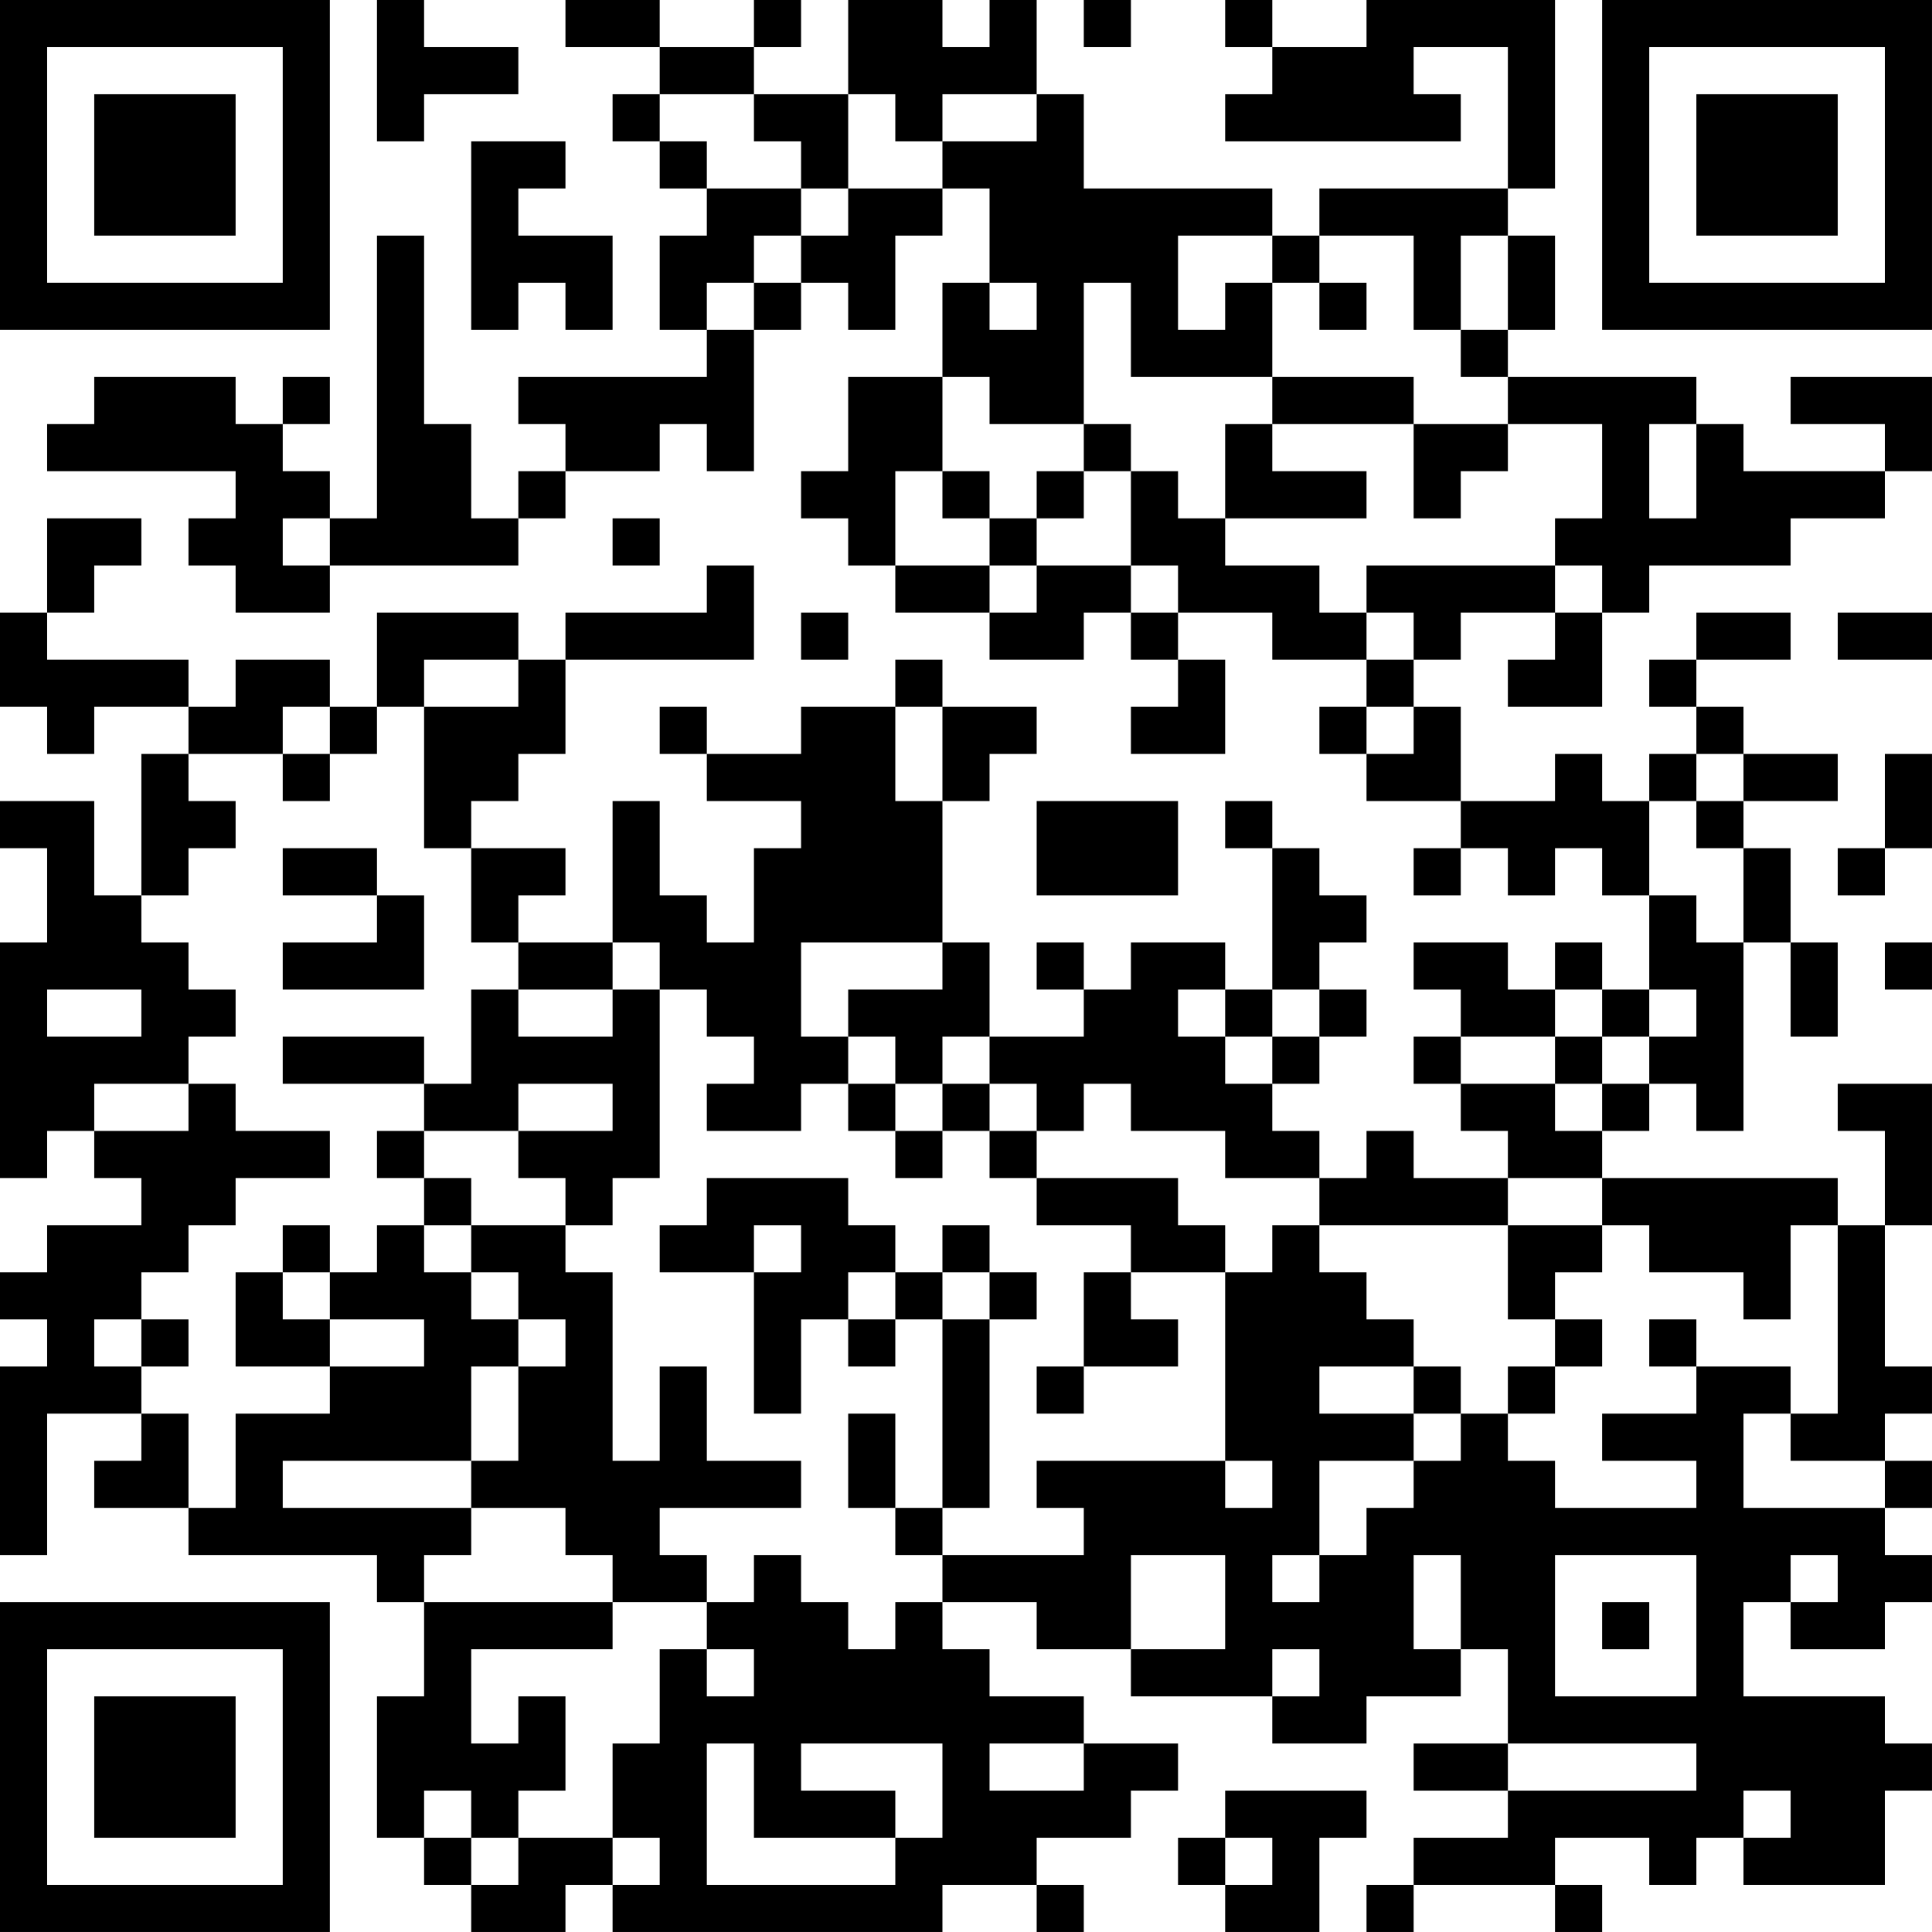<?xml version="1.0" encoding="UTF-8"?>
<svg xmlns="http://www.w3.org/2000/svg" version="1.1" width="200" height="200" viewBox="0 0 200 200"><rect x="0" y="0" width="200" height="200" fill="#ffffff"/><g transform="scale(4.878)"><g transform="translate(0,0)"><path fill-rule="evenodd" d="M8 0L8 3L9 3L9 2L11 2L11 1L9 1L9 0ZM12 0L12 1L14 1L14 2L13 2L13 3L14 3L14 4L15 4L15 5L14 5L14 7L15 7L15 8L11 8L11 9L12 9L12 10L11 10L11 11L10 11L10 9L9 9L9 5L8 5L8 11L7 11L7 10L6 10L6 9L7 9L7 8L6 8L6 9L5 9L5 8L2 8L2 9L1 9L1 10L5 10L5 11L4 11L4 12L5 12L5 13L7 13L7 12L11 12L11 11L12 11L12 10L14 10L14 9L15 9L15 10L16 10L16 7L17 7L17 6L18 6L18 7L19 7L19 5L20 5L20 4L21 4L21 6L20 6L20 8L18 8L18 10L17 10L17 11L18 11L18 12L19 12L19 13L21 13L21 14L23 14L23 13L24 13L24 14L25 14L25 15L24 15L24 16L26 16L26 14L25 14L25 13L27 13L27 14L29 14L29 15L28 15L28 16L29 16L29 17L31 17L31 18L30 18L30 19L31 19L31 18L32 18L32 19L33 19L33 18L34 18L34 19L35 19L35 21L34 21L34 20L33 20L33 21L32 21L32 20L30 20L30 21L31 21L31 22L30 22L30 23L31 23L31 24L32 24L32 25L30 25L30 24L29 24L29 25L28 25L28 24L27 24L27 23L28 23L28 22L29 22L29 21L28 21L28 20L29 20L29 19L28 19L28 18L27 18L27 17L26 17L26 18L27 18L27 21L26 21L26 20L24 20L24 21L23 21L23 20L22 20L22 21L23 21L23 22L21 22L21 20L20 20L20 17L21 17L21 16L22 16L22 15L20 15L20 14L19 14L19 15L17 15L17 16L15 16L15 15L14 15L14 16L15 16L15 17L17 17L17 18L16 18L16 20L15 20L15 19L14 19L14 17L13 17L13 20L11 20L11 19L12 19L12 18L10 18L10 17L11 17L11 16L12 16L12 14L16 14L16 12L15 12L15 13L12 13L12 14L11 14L11 13L8 13L8 15L7 15L7 14L5 14L5 15L4 15L4 14L1 14L1 13L2 13L2 12L3 12L3 11L1 11L1 13L0 13L0 15L1 15L1 16L2 16L2 15L4 15L4 16L3 16L3 19L2 19L2 17L0 17L0 18L1 18L1 20L0 20L0 25L1 25L1 24L2 24L2 25L3 25L3 26L1 26L1 27L0 27L0 28L1 28L1 29L0 29L0 33L1 33L1 30L3 30L3 31L2 31L2 32L4 32L4 33L8 33L8 34L9 34L9 36L8 36L8 39L9 39L9 40L10 40L10 41L12 41L12 40L13 40L13 41L20 41L20 40L22 40L22 41L23 41L23 40L22 40L22 39L24 39L24 38L25 38L25 37L23 37L23 36L21 36L21 35L20 35L20 34L22 34L22 35L24 35L24 36L27 36L27 37L29 37L29 36L31 36L31 35L32 35L32 37L30 37L30 38L32 38L32 39L30 39L30 40L29 40L29 41L30 41L30 40L33 40L33 41L34 41L34 40L33 40L33 39L35 39L35 40L36 40L36 39L37 39L37 40L40 40L40 38L41 38L41 37L40 37L40 36L37 36L37 34L38 34L38 35L40 35L40 34L41 34L41 33L40 33L40 32L41 32L41 31L40 31L40 30L41 30L41 29L40 29L40 26L41 26L41 23L39 23L39 24L40 24L40 26L39 26L39 25L34 25L34 24L35 24L35 23L36 23L36 24L37 24L37 20L38 20L38 22L39 22L39 20L38 20L38 18L37 18L37 17L39 17L39 16L37 16L37 15L36 15L36 14L38 14L38 13L36 13L36 14L35 14L35 15L36 15L36 16L35 16L35 17L34 17L34 16L33 16L33 17L31 17L31 15L30 15L30 14L31 14L31 13L33 13L33 14L32 14L32 15L34 15L34 13L35 13L35 12L38 12L38 11L40 11L40 10L41 10L41 8L38 8L38 9L40 9L40 10L37 10L37 9L36 9L36 8L32 8L32 7L33 7L33 5L32 5L32 4L33 4L33 0L29 0L29 1L27 1L27 0L26 0L26 1L27 1L27 2L26 2L26 3L31 3L31 2L30 2L30 1L32 1L32 4L28 4L28 5L27 5L27 4L23 4L23 2L22 2L22 0L21 0L21 1L20 1L20 0L18 0L18 2L16 2L16 1L17 1L17 0L16 0L16 1L14 1L14 0ZM23 0L23 1L24 1L24 0ZM14 2L14 3L15 3L15 4L17 4L17 5L16 5L16 6L15 6L15 7L16 7L16 6L17 6L17 5L18 5L18 4L20 4L20 3L22 3L22 2L20 2L20 3L19 3L19 2L18 2L18 4L17 4L17 3L16 3L16 2ZM10 3L10 7L11 7L11 6L12 6L12 7L13 7L13 5L11 5L11 4L12 4L12 3ZM25 5L25 7L26 7L26 6L27 6L27 8L24 8L24 6L23 6L23 9L21 9L21 8L20 8L20 10L19 10L19 12L21 12L21 13L22 13L22 12L24 12L24 13L25 13L25 12L24 12L24 10L25 10L25 11L26 11L26 12L28 12L28 13L29 13L29 14L30 14L30 13L29 13L29 12L33 12L33 13L34 13L34 12L33 12L33 11L34 11L34 9L32 9L32 8L31 8L31 7L32 7L32 5L31 5L31 7L30 7L30 5L28 5L28 6L27 6L27 5ZM21 6L21 7L22 7L22 6ZM28 6L28 7L29 7L29 6ZM27 8L27 9L26 9L26 11L29 11L29 10L27 10L27 9L30 9L30 11L31 11L31 10L32 10L32 9L30 9L30 8ZM23 9L23 10L22 10L22 11L21 11L21 10L20 10L20 11L21 11L21 12L22 12L22 11L23 11L23 10L24 10L24 9ZM35 9L35 11L36 11L36 9ZM6 11L6 12L7 12L7 11ZM13 11L13 12L14 12L14 11ZM17 13L17 14L18 14L18 13ZM39 13L39 14L41 14L41 13ZM9 14L9 15L8 15L8 16L7 16L7 15L6 15L6 16L4 16L4 17L5 17L5 18L4 18L4 19L3 19L3 20L4 20L4 21L5 21L5 22L4 22L4 23L2 23L2 24L4 24L4 23L5 23L5 24L7 24L7 25L5 25L5 26L4 26L4 27L3 27L3 28L2 28L2 29L3 29L3 30L4 30L4 32L5 32L5 30L7 30L7 29L9 29L9 28L7 28L7 27L8 27L8 26L9 26L9 27L10 27L10 28L11 28L11 29L10 29L10 31L6 31L6 32L10 32L10 33L9 33L9 34L13 34L13 35L10 35L10 37L11 37L11 36L12 36L12 38L11 38L11 39L10 39L10 38L9 38L9 39L10 39L10 40L11 40L11 39L13 39L13 40L14 40L14 39L13 39L13 37L14 37L14 35L15 35L15 36L16 36L16 35L15 35L15 34L16 34L16 33L17 33L17 34L18 34L18 35L19 35L19 34L20 34L20 33L23 33L23 32L22 32L22 31L26 31L26 32L27 32L27 31L26 31L26 27L27 27L27 26L28 26L28 27L29 27L29 28L30 28L30 29L28 29L28 30L30 30L30 31L28 31L28 33L27 33L27 34L28 34L28 33L29 33L29 32L30 32L30 31L31 31L31 30L32 30L32 31L33 31L33 32L36 32L36 31L34 31L34 30L36 30L36 29L38 29L38 30L37 30L37 32L40 32L40 31L38 31L38 30L39 30L39 26L38 26L38 28L37 28L37 27L35 27L35 26L34 26L34 25L32 25L32 26L28 26L28 25L26 25L26 24L24 24L24 23L23 23L23 24L22 24L22 23L21 23L21 22L20 22L20 23L19 23L19 22L18 22L18 21L20 21L20 20L17 20L17 22L18 22L18 23L17 23L17 24L15 24L15 23L16 23L16 22L15 22L15 21L14 21L14 20L13 20L13 21L11 21L11 20L10 20L10 18L9 18L9 15L11 15L11 14ZM19 15L19 17L20 17L20 15ZM29 15L29 16L30 16L30 15ZM6 16L6 17L7 17L7 16ZM36 16L36 17L35 17L35 19L36 19L36 20L37 20L37 18L36 18L36 17L37 17L37 16ZM40 16L40 18L39 18L39 19L40 19L40 18L41 18L41 16ZM22 17L22 19L25 19L25 17ZM6 18L6 19L8 19L8 20L6 20L6 21L9 21L9 19L8 19L8 18ZM40 20L40 21L41 21L41 20ZM1 21L1 22L3 22L3 21ZM10 21L10 23L9 23L9 22L6 22L6 23L9 23L9 24L8 24L8 25L9 25L9 26L10 26L10 27L11 27L11 28L12 28L12 29L11 29L11 31L10 31L10 32L12 32L12 33L13 33L13 34L15 34L15 33L14 33L14 32L17 32L17 31L15 31L15 29L14 29L14 31L13 31L13 27L12 27L12 26L13 26L13 25L14 25L14 21L13 21L13 22L11 22L11 21ZM25 21L25 22L26 22L26 23L27 23L27 22L28 22L28 21L27 21L27 22L26 22L26 21ZM33 21L33 22L31 22L31 23L33 23L33 24L34 24L34 23L35 23L35 22L36 22L36 21L35 21L35 22L34 22L34 21ZM33 22L33 23L34 23L34 22ZM11 23L11 24L9 24L9 25L10 25L10 26L12 26L12 25L11 25L11 24L13 24L13 23ZM18 23L18 24L19 24L19 25L20 25L20 24L21 24L21 25L22 25L22 26L24 26L24 27L23 27L23 29L22 29L22 30L23 30L23 29L25 29L25 28L24 28L24 27L26 27L26 26L25 26L25 25L22 25L22 24L21 24L21 23L20 23L20 24L19 24L19 23ZM15 25L15 26L14 26L14 27L16 27L16 30L17 30L17 28L18 28L18 29L19 29L19 28L20 28L20 32L19 32L19 30L18 30L18 32L19 32L19 33L20 33L20 32L21 32L21 28L22 28L22 27L21 27L21 26L20 26L20 27L19 27L19 26L18 26L18 25ZM6 26L6 27L5 27L5 29L7 29L7 28L6 28L6 27L7 27L7 26ZM16 26L16 27L17 27L17 26ZM32 26L32 28L33 28L33 29L32 29L32 30L33 30L33 29L34 29L34 28L33 28L33 27L34 27L34 26ZM18 27L18 28L19 28L19 27ZM20 27L20 28L21 28L21 27ZM3 28L3 29L4 29L4 28ZM35 28L35 29L36 29L36 28ZM30 29L30 30L31 30L31 29ZM24 33L24 35L26 35L26 33ZM30 33L30 35L31 35L31 33ZM33 33L33 36L36 36L36 33ZM38 33L38 34L39 34L39 33ZM34 34L34 35L35 35L35 34ZM27 35L27 36L28 36L28 35ZM15 37L15 40L19 40L19 39L20 39L20 37L17 37L17 38L19 38L19 39L16 39L16 37ZM21 37L21 38L23 38L23 37ZM32 37L32 38L36 38L36 37ZM26 38L26 39L25 39L25 40L26 40L26 41L28 41L28 39L29 39L29 38ZM37 38L37 39L38 39L38 38ZM26 39L26 40L27 40L27 39ZM0 0L0 7L7 7L7 0ZM1 1L1 6L6 6L6 1ZM2 2L2 5L5 5L5 2ZM34 0L34 7L41 7L41 0ZM35 1L35 6L40 6L40 1ZM36 2L36 5L39 5L39 2ZM0 34L0 41L7 41L7 34ZM1 35L1 40L6 40L6 35ZM2 36L2 39L5 39L5 36Z" fill="#000000"/></g></g></svg>
